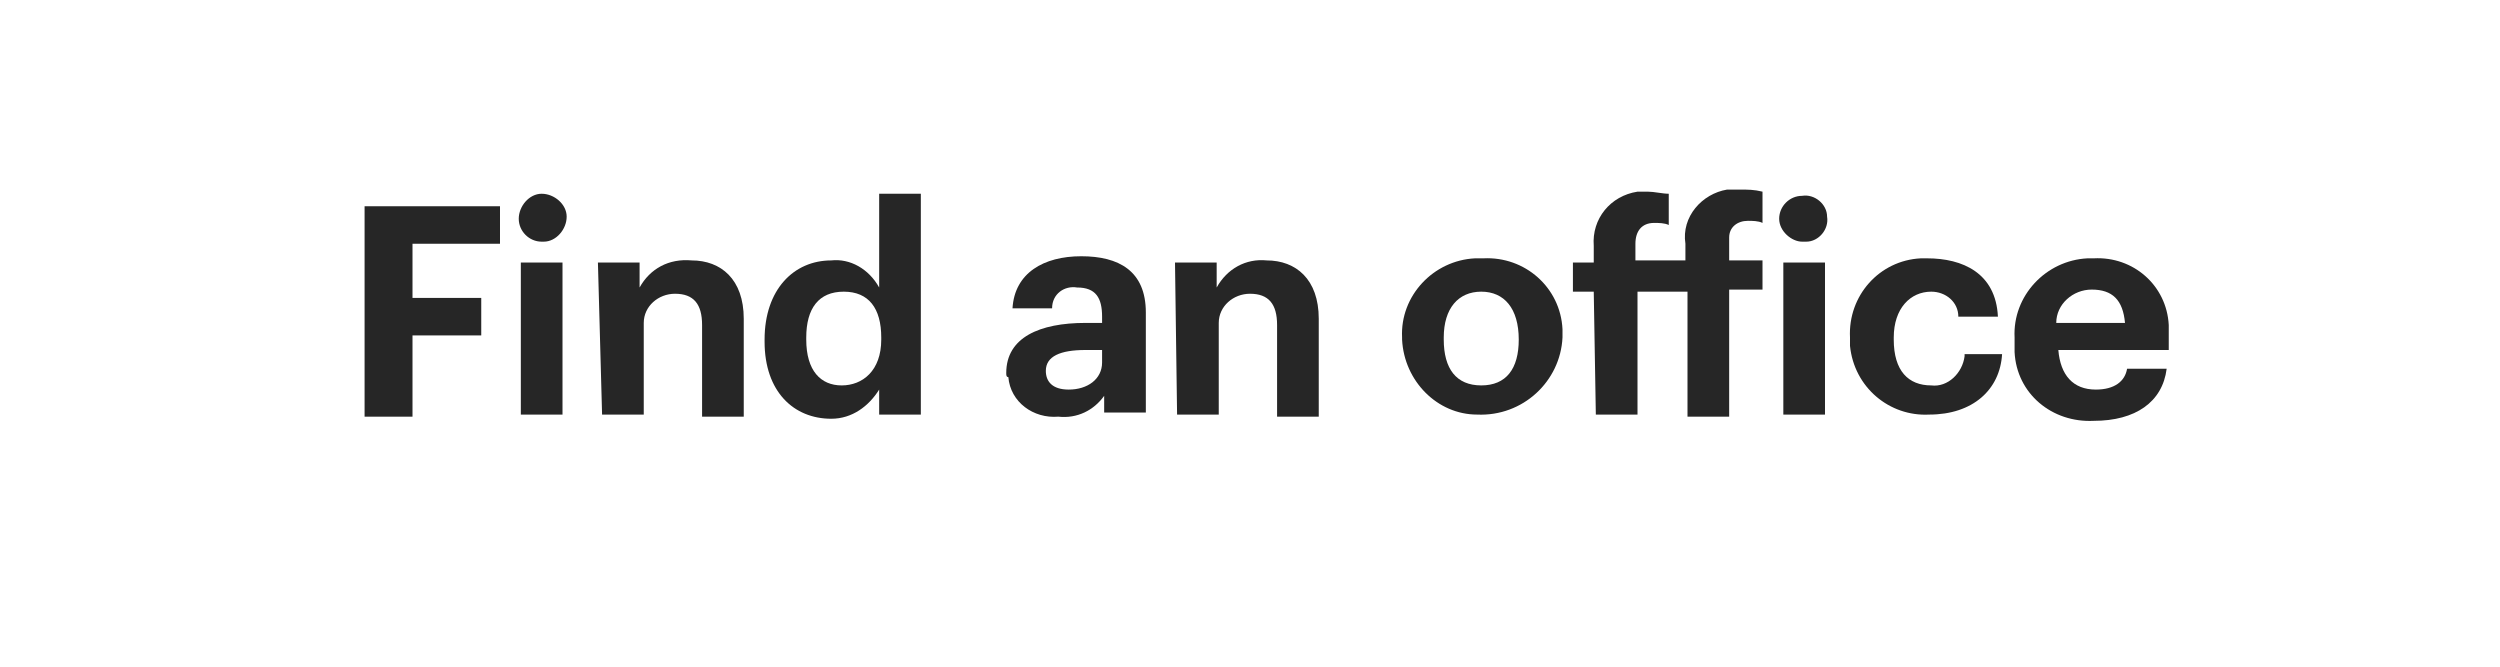 <?xml version="1.0" encoding="utf-8"?>
<!-- Generator: Adobe Illustrator 24.0.2, SVG Export Plug-In . SVG Version: 6.00 Build 0)  -->
<svg version="1.1" id="Layer_1" xmlns="http://www.w3.org/2000/svg" xmlns:xlink="http://www.w3.org/1999/xlink" x="0px" y="0px"
	 viewBox="0 0 120 32" style="enable-background:new 0 0 120 32;" xml:space="preserve">
<style type="text/css">
	.st0{fill:none;}
	.st1{fill:#262626;}
</style>
<title>find an office</title>
<g id="Layer_2_1_">
	<g id="Find_an_office">
		<g id="Rectangle_1">
			<rect class="st0" width="120" height="32"/>
		</g>
		<g id="Find_an_office-2">
			<path class="st1" d="M17.6,9.9H24v1.8h-4.2v2.6h3.3v1.8h-3.3V20h-2.3V9.9z"/>
			<path class="st1" d="M24.9,10.5c0-0.6,0.5-1.2,1.1-1.2c0.6,0,1.2,0.5,1.2,1.1c0,0.6-0.5,1.2-1.1,1.2c0,0,0,0-0.1,0
				C25.4,11.6,24.9,11.1,24.9,10.5C24.9,10.5,24.9,10.5,24.9,10.5z M25,12.6h2v7.3h-2V12.6z"/>
			<path class="st1" d="M28.7,12.6h2v1.2c0.5-0.9,1.4-1.4,2.5-1.3c1.4,0,2.5,0.9,2.5,2.8v4.7h-2v-4.4c0-1-0.4-1.5-1.3-1.5
				c-0.8,0-1.5,0.6-1.5,1.4c0,0.1,0,0.2,0,0.2v4.2h-2L28.7,12.6z"/>
			<path class="st1" d="M36.7,16.4v-0.1c0-2.4,1.4-3.8,3.2-3.8c0.9-0.1,1.8,0.4,2.3,1.3V9.3h2v10.6h-2v-1.2
				c-0.5,0.8-1.3,1.4-2.3,1.4C38.1,20.1,36.7,18.8,36.7,16.4z M42.3,16.3v-0.1c0-1.4-0.6-2.2-1.8-2.2s-1.8,0.8-1.8,2.2v0.1
				c0,1.5,0.7,2.2,1.7,2.2S42.3,17.8,42.3,16.3z"/>
			<path class="st1" d="M48.3,17.9c0-1.7,1.6-2.4,3.8-2.4h0.8v-0.3c0-0.9-0.3-1.4-1.2-1.4c-0.6-0.1-1.2,0.3-1.2,1c0,0,0,0,0,0h-1.9
				c0.1-1.7,1.5-2.5,3.3-2.5s3.1,0.7,3.1,2.7v4.8h-2V19c-0.5,0.7-1.3,1.1-2.2,1c-1.2,0.1-2.3-0.7-2.4-1.9
				C48.3,18.1,48.3,18,48.3,17.9z M52.9,17.4v-0.6h-0.8c-1.2,0-1.9,0.3-1.9,1c0,0.5,0.3,0.9,1.1,0.9C52.2,18.7,52.9,18.2,52.9,17.4z
				"/>
			<path class="st1" d="M56.4,12.6h2v1.2c0.5-0.9,1.4-1.4,2.4-1.3c1.4,0,2.5,0.9,2.5,2.8v4.7h-2v-4.4c0-1-0.4-1.5-1.3-1.5
				c-0.8,0-1.5,0.6-1.5,1.4c0,0.1,0,0.2,0,0.2v4.2h-2L56.4,12.6z"/>
			<path class="st1" d="M67.3,16.3v-0.1c-0.1-2,1.5-3.7,3.5-3.8c0.1,0,0.3,0,0.4,0c2-0.1,3.7,1.4,3.8,3.4c0,0.1,0,0.2,0,0.3v0.1
				c-0.1,2.1-1.9,3.8-4.1,3.7C69,19.9,67.4,18.3,67.3,16.3L67.3,16.3z M72.9,16.3L72.9,16.3c0-1.5-0.7-2.3-1.8-2.3s-1.8,0.8-1.8,2.2
				v0.1c0,1.4,0.6,2.2,1.8,2.2S72.9,17.7,72.9,16.3L72.9,16.3z"/>
			<path class="st1" d="M76.5,14h-1v-1.4h1v-0.8c-0.1-1.3,0.8-2.4,2.1-2.6c0.2,0,0.4,0,0.5,0c0.3,0,0.7,0.1,1,0.1v1.5
				c-0.2-0.1-0.5-0.1-0.7-0.1c-0.6,0-0.9,0.4-0.9,1v0.8h2.4v-0.8c-0.2-1.3,0.8-2.4,2-2.6c0.2,0,0.4,0,0.6,0c0.4,0,0.7,0,1.1,0.1v1.5
				c-0.2-0.1-0.5-0.1-0.7-0.1c-0.5,0-0.9,0.3-0.9,0.8c0,0.1,0,0.2,0,0.2v0.9h1.6v1.4h-1.6V20h-2V14h-2.4v5.9h-2L76.5,14z"/>
			<path class="st1" d="M85.4,10.5c0-0.6,0.5-1.1,1.1-1.1c0,0,0,0,0,0c0.6-0.1,1.2,0.4,1.2,1c0.1,0.6-0.4,1.2-1,1.2
				c-0.1,0-0.1,0-0.2,0C86,11.6,85.4,11.1,85.4,10.5C85.4,10.5,85.4,10.5,85.4,10.5z M85.6,12.6h2v7.3h-2V12.6z"/>
			<path class="st1" d="M88.8,16.3v-0.1c-0.1-2,1.4-3.7,3.4-3.8c0.1,0,0.2,0,0.3,0c1.7,0,3.3,0.7,3.4,2.8h-1.9
				C94,14.5,93.4,14,92.7,14c0,0,0,0,0,0c-1,0-1.8,0.8-1.8,2.2v0.1c0,1.5,0.7,2.2,1.8,2.2c0.8,0.1,1.5-0.6,1.6-1.4c0,0,0-0.1,0-0.1
				h1.8c-0.1,1.7-1.4,2.9-3.5,2.9c-1.9,0.1-3.6-1.3-3.8-3.3C88.8,16.6,88.8,16.5,88.8,16.3z"/>
			<path class="st1" d="M96.7,16.3v-0.1c-0.1-2,1.5-3.7,3.5-3.8c0.1,0,0.2,0,0.3,0c1.9-0.1,3.5,1.3,3.6,3.2c0,0.2,0,0.4,0,0.6v0.6
				h-5.3c0.1,1.2,0.7,1.9,1.8,1.9c0.9,0,1.4-0.4,1.5-1h1.9c-0.2,1.6-1.5,2.5-3.5,2.5c-2,0.1-3.7-1.3-3.8-3.3
				C96.7,16.7,96.7,16.5,96.7,16.3z M102,15.5c-0.1-1.1-0.6-1.6-1.6-1.6c-0.9,0-1.7,0.7-1.7,1.6H102z"/>
		</g>
	</g>
</g>
</svg>
